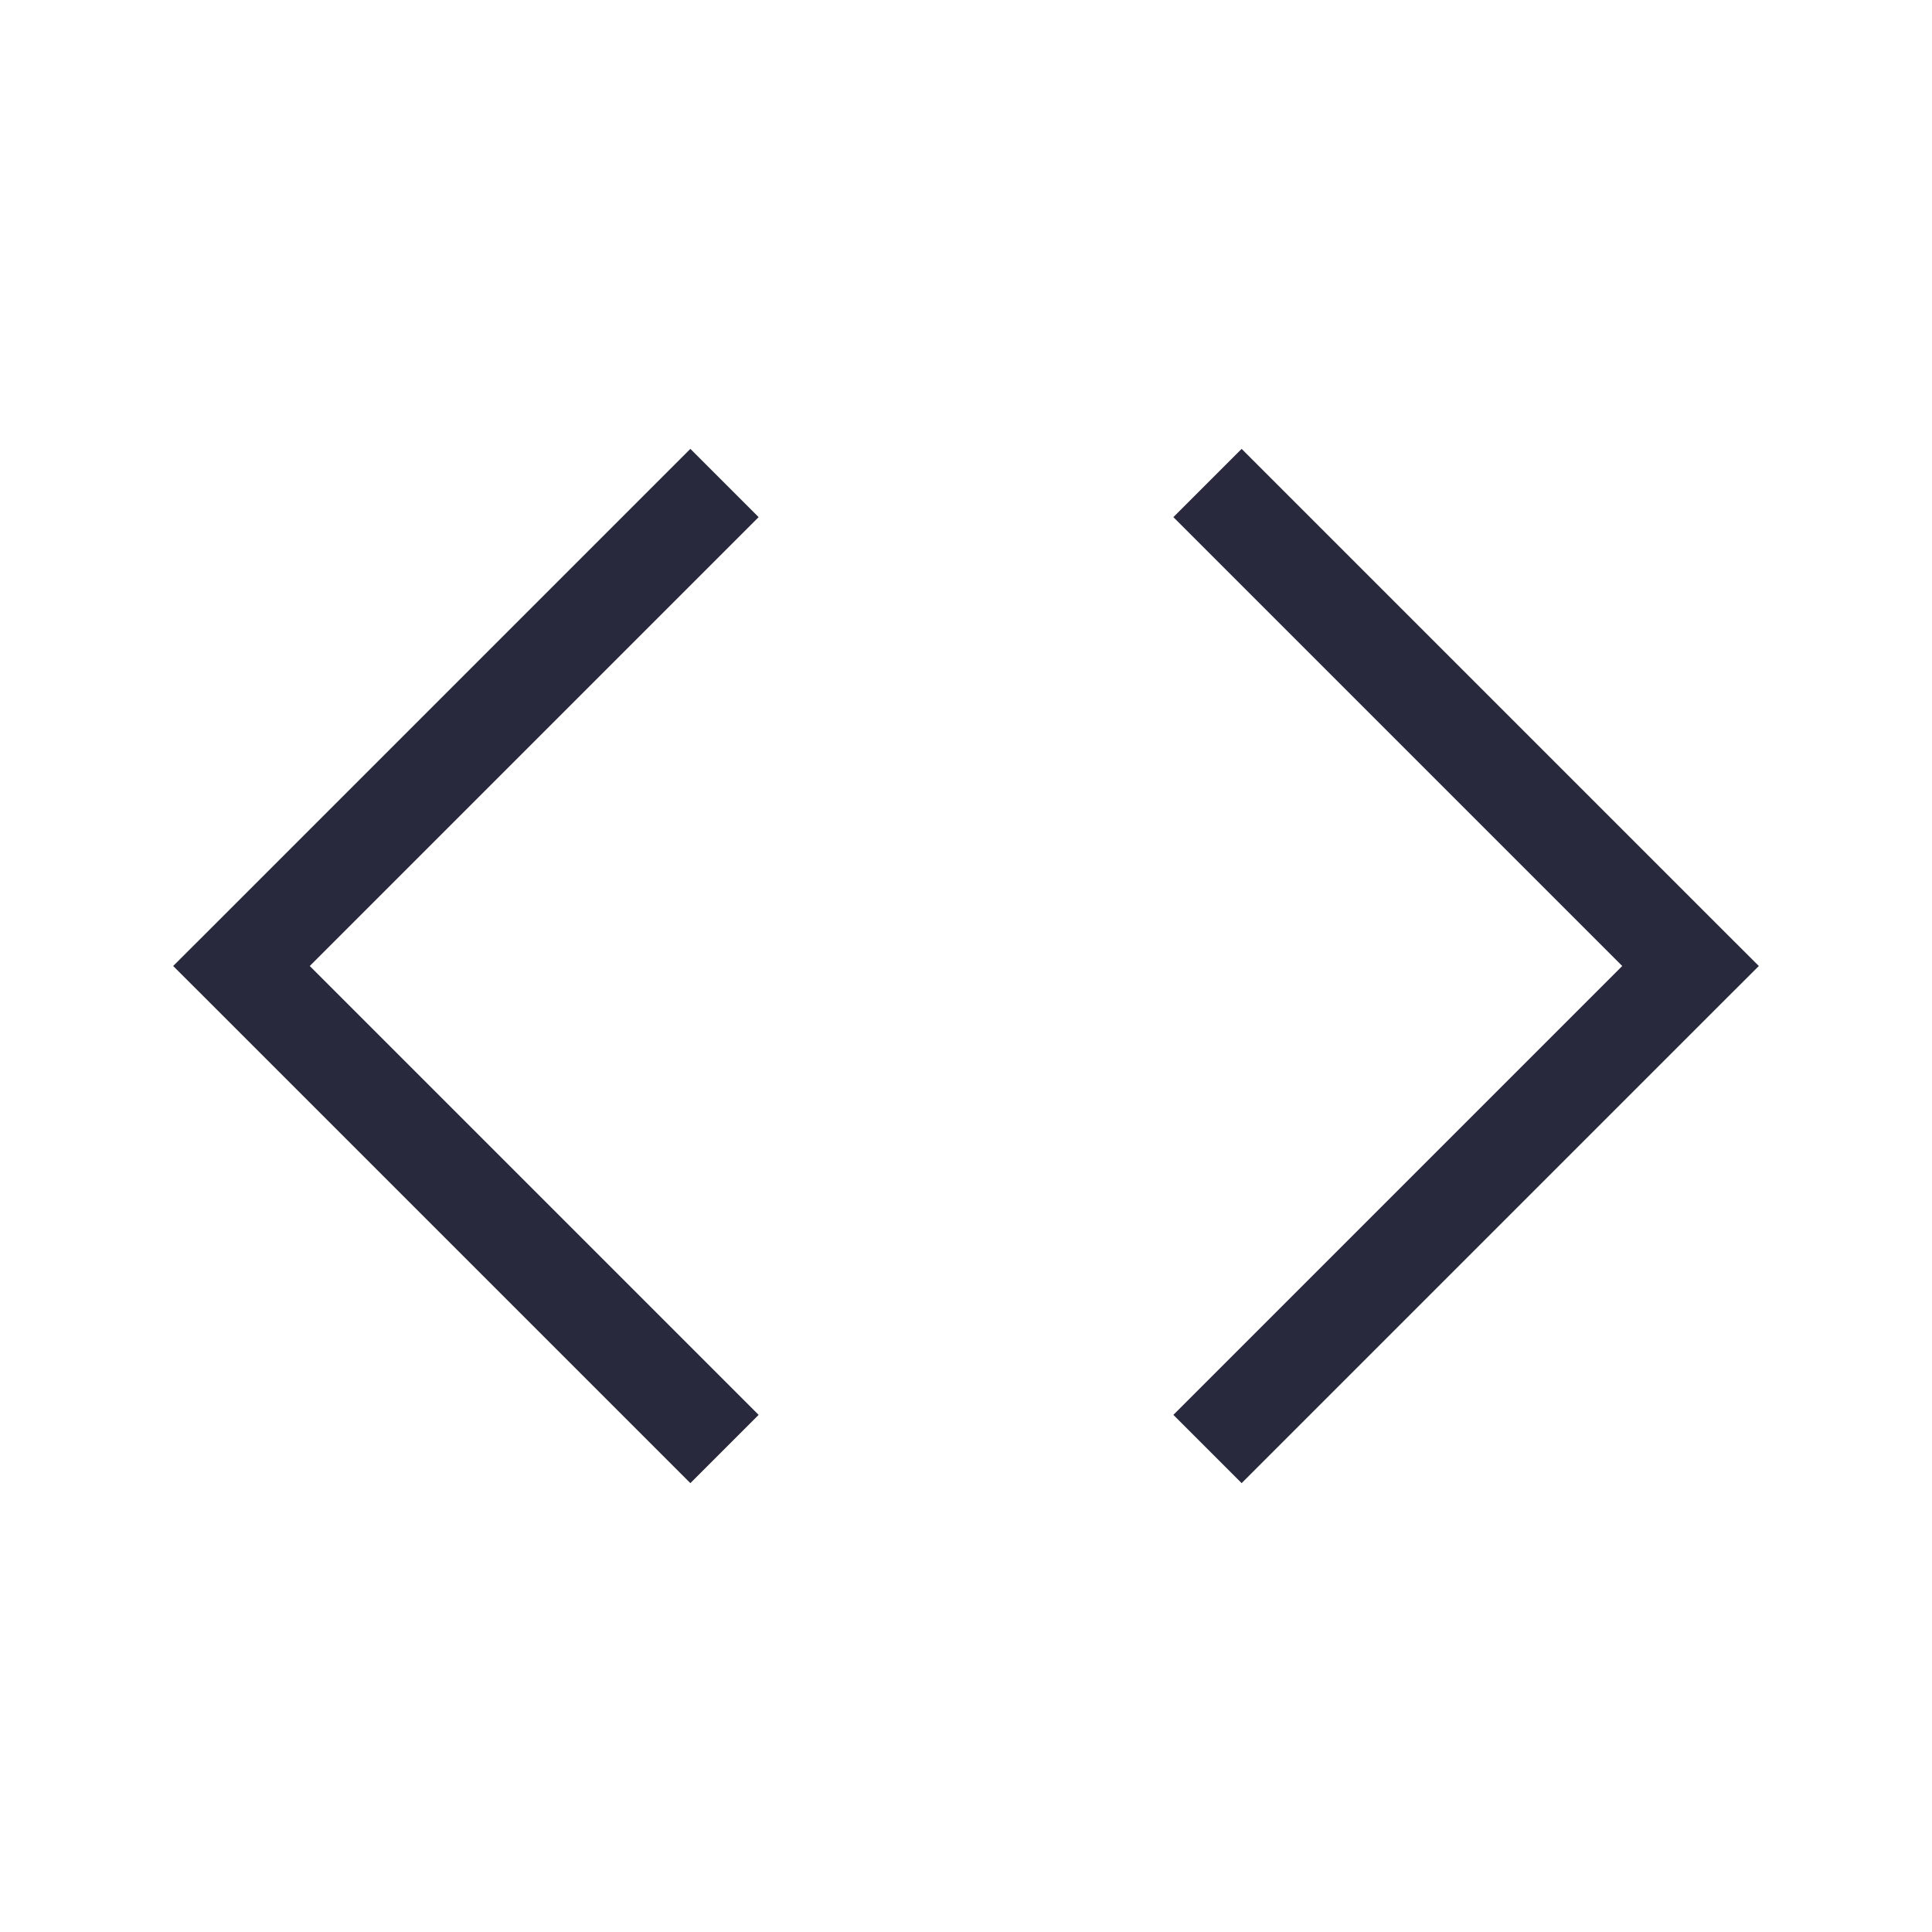 <svg width="24" height="24" viewBox="0 0 24 24" fill="none" xmlns="http://www.w3.org/2000/svg">
<path d="M3 12L2.576 11.576L2.151 12L2.576 12.424L3 12ZM21 12L21.424 12.424L21.849 12L21.424 11.576L21 12ZM8.576 5.576L2.576 11.576L3.424 12.424L9.424 6.424L8.576 5.576ZM2.576 12.424L8.576 18.424L9.424 17.576L3.424 11.576L2.576 12.424ZM15.424 18.424L21.424 12.424L20.576 11.576L14.576 17.576L15.424 18.424ZM21.424 11.576L15.424 5.576L14.576 6.424L20.576 12.424L21.424 11.576Z" fill="#28293D"/>
</svg>
